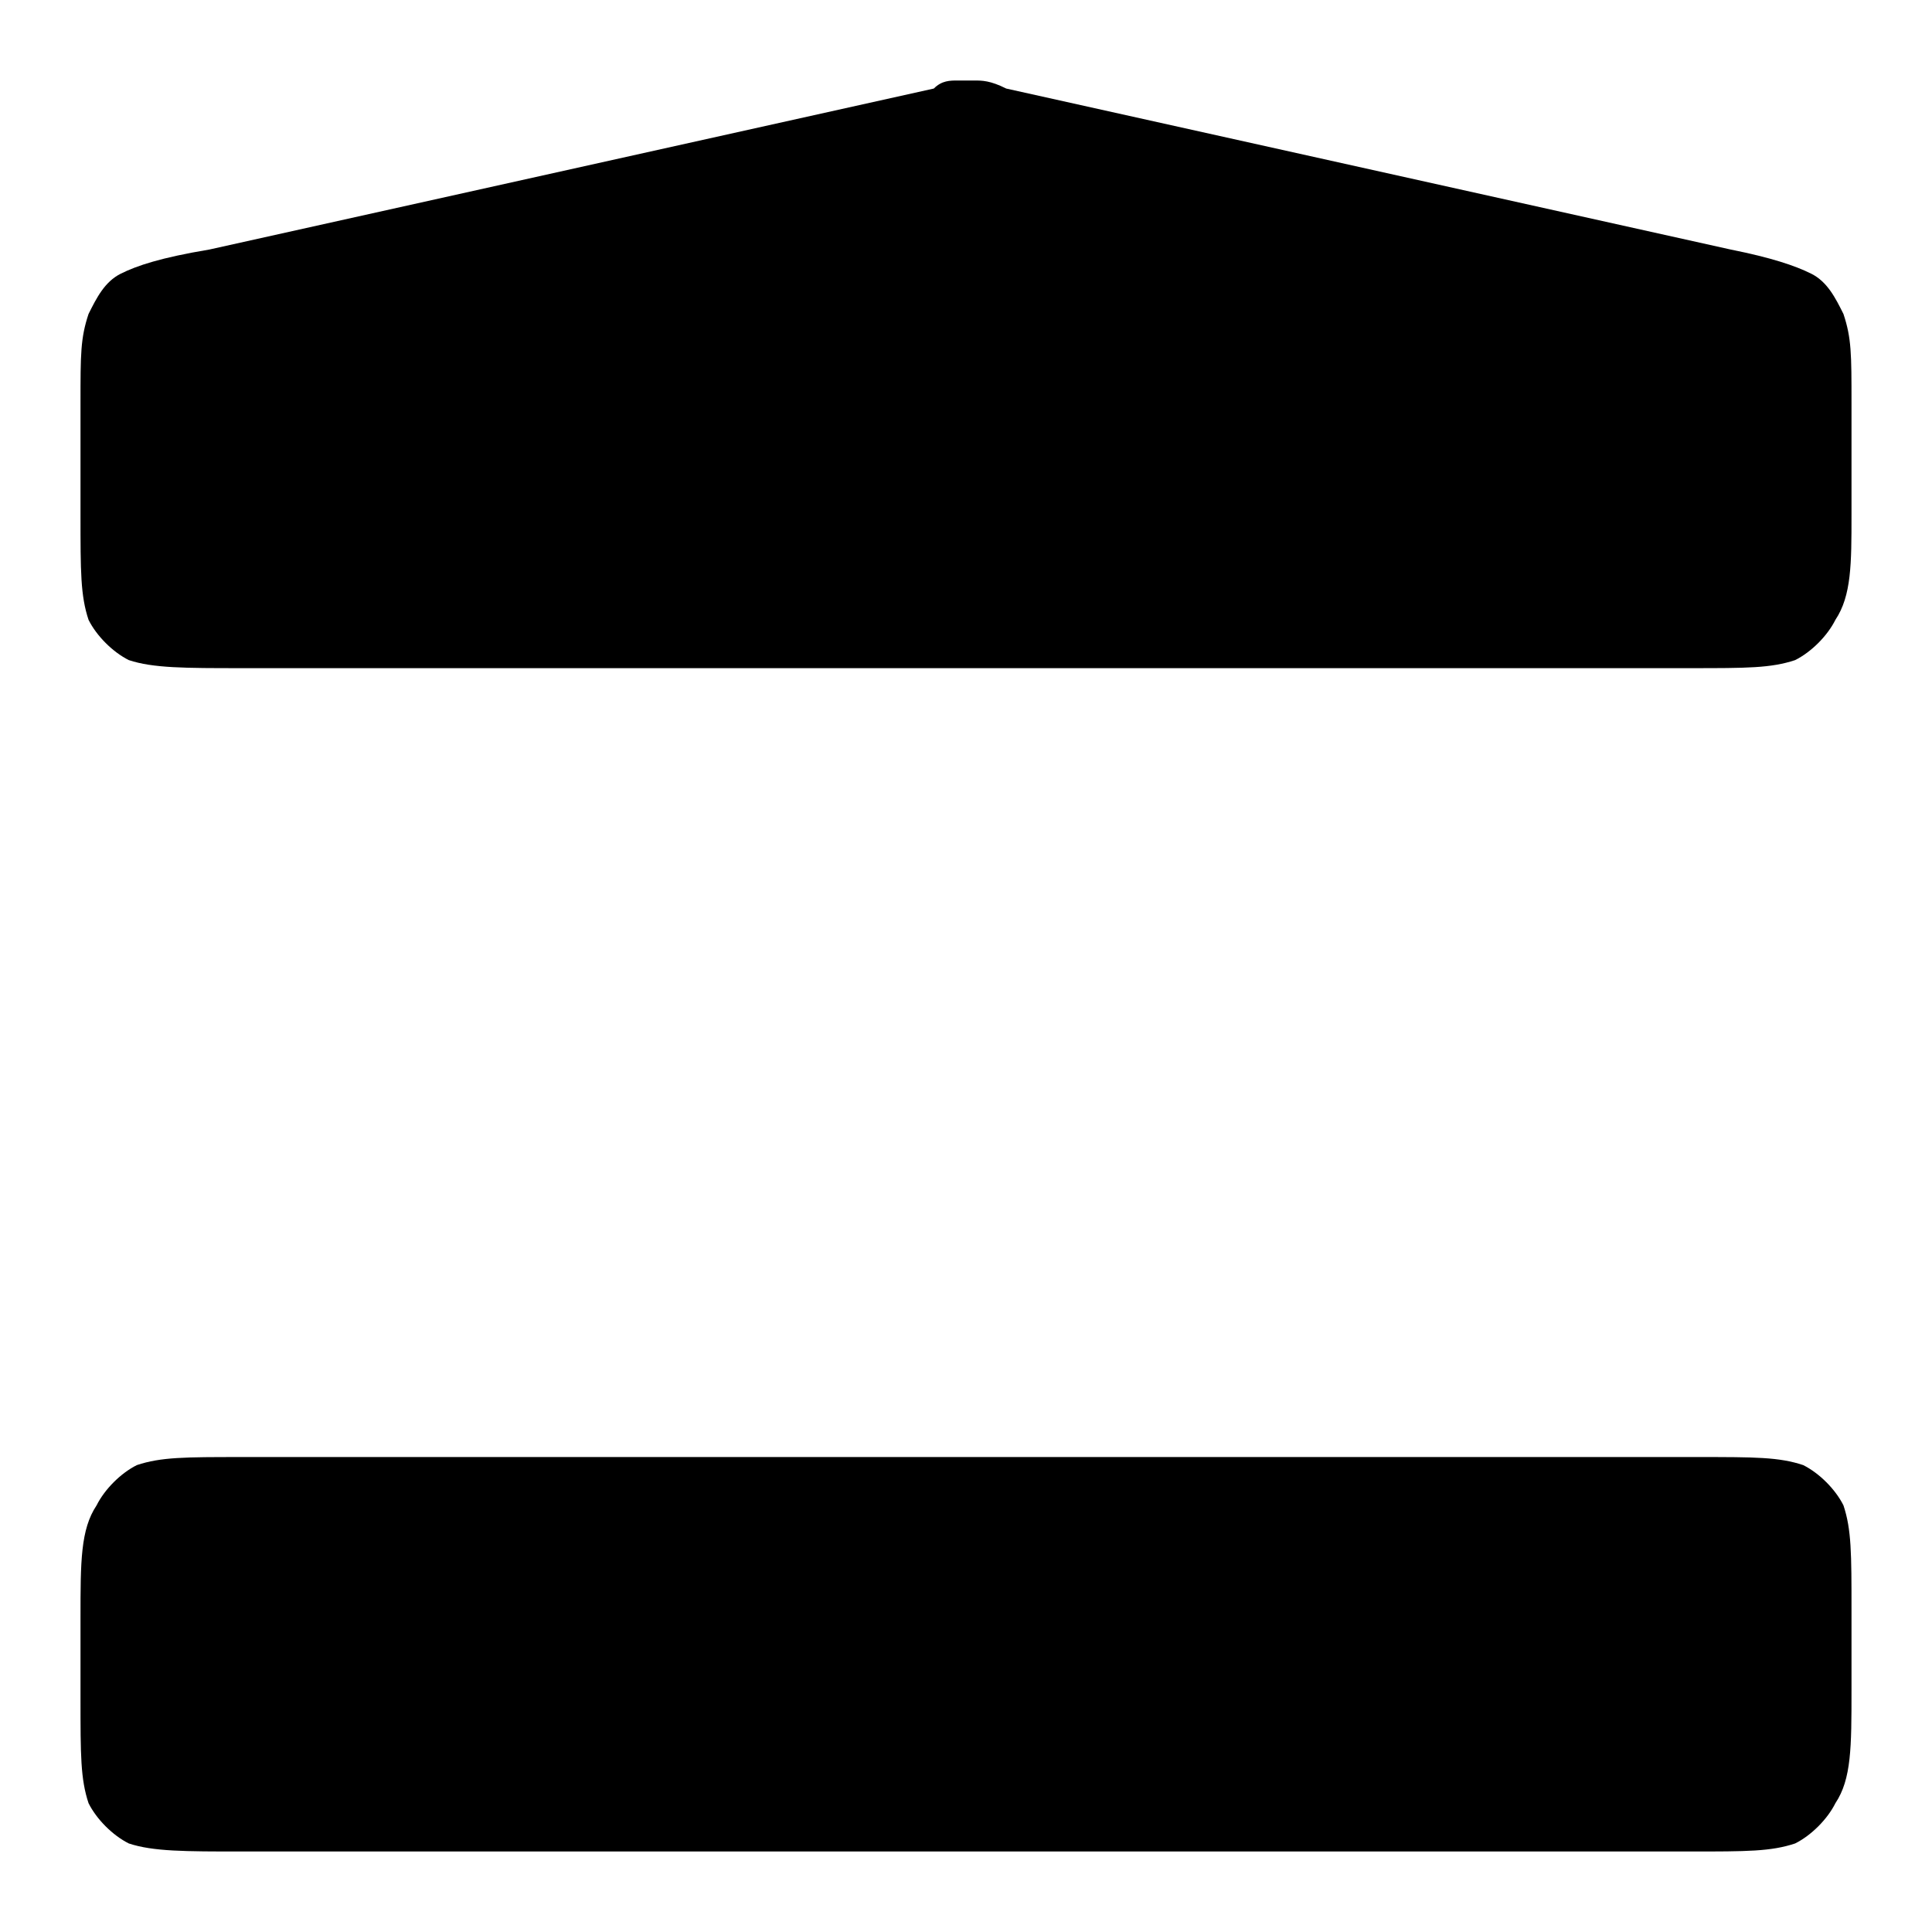 <?xml version="1.0" encoding="utf-8"?>
<!-- Generator: Adobe Illustrator 26.3.1, SVG Export Plug-In . SVG Version: 6.00 Build 0)  -->
<svg version="1.1" id="Layer_1" xmlns="http://www.w3.org/2000/svg" xmlns:xlink="http://www.w3.org/1999/xlink" x="0px" y="0px"
	 viewBox="0 0 24 24" style="enable-background:new 0 0 24 24;" xml:space="preserve">
<!-- <style type="text/css">
	.st0{fill:none;stroke:#3A3A3A;stroke-width:1.5;stroke-linecap:round;stroke-linejoin:round;}
</style> -->
<path class="st0" d="M3.4,8.3v9.8 M8.9,8.3v9.8 M15.1,8.3v9.8 M20.6,8.3v9.8 M1,20.1v1c0,0.7,0,1,0.1,1.3c0.1,0.2,0.3,0.4,0.5,0.5
	C1.9,23,2.3,23,3,23H21c0.7,0,1,0,1.3-0.1c0.2-0.1,0.4-0.3,0.5-0.5C23,22.1,23,21.7,23,21v-1c0-0.7,0-1-0.1-1.3
	c-0.1-0.2-0.3-0.4-0.5-0.5c-0.3-0.1-0.6-0.1-1.3-0.1H3c-0.7,0-1,0-1.3,0.1c-0.2,0.1-0.4,0.3-0.5,0.5C1,19,1,19.4,1,20.1z M11.6,1.1
	l-9,2C2,3.2,1.7,3.3,1.5,3.4C1.3,3.5,1.2,3.7,1.1,3.9C1,4.2,1,4.4,1,5v1.4c0,0.7,0,1,0.1,1.3c0.1,0.2,0.3,0.4,0.5,0.5
	C1.9,8.3,2.3,8.3,3,8.3H21c0.7,0,1,0,1.3-0.1c0.2-0.1,0.4-0.3,0.5-0.5C23,7.4,23,7,23,6.4V5c0-0.6,0-0.8-0.1-1.1
	c-0.1-0.2-0.2-0.4-0.4-0.5c-0.2-0.1-0.5-0.2-1-0.3l-9-2C12.3,1,12.2,1,12.1,1C12,1,12,1,11.9,1C11.8,1,11.7,1,11.6,1.1z"/>
</svg>
